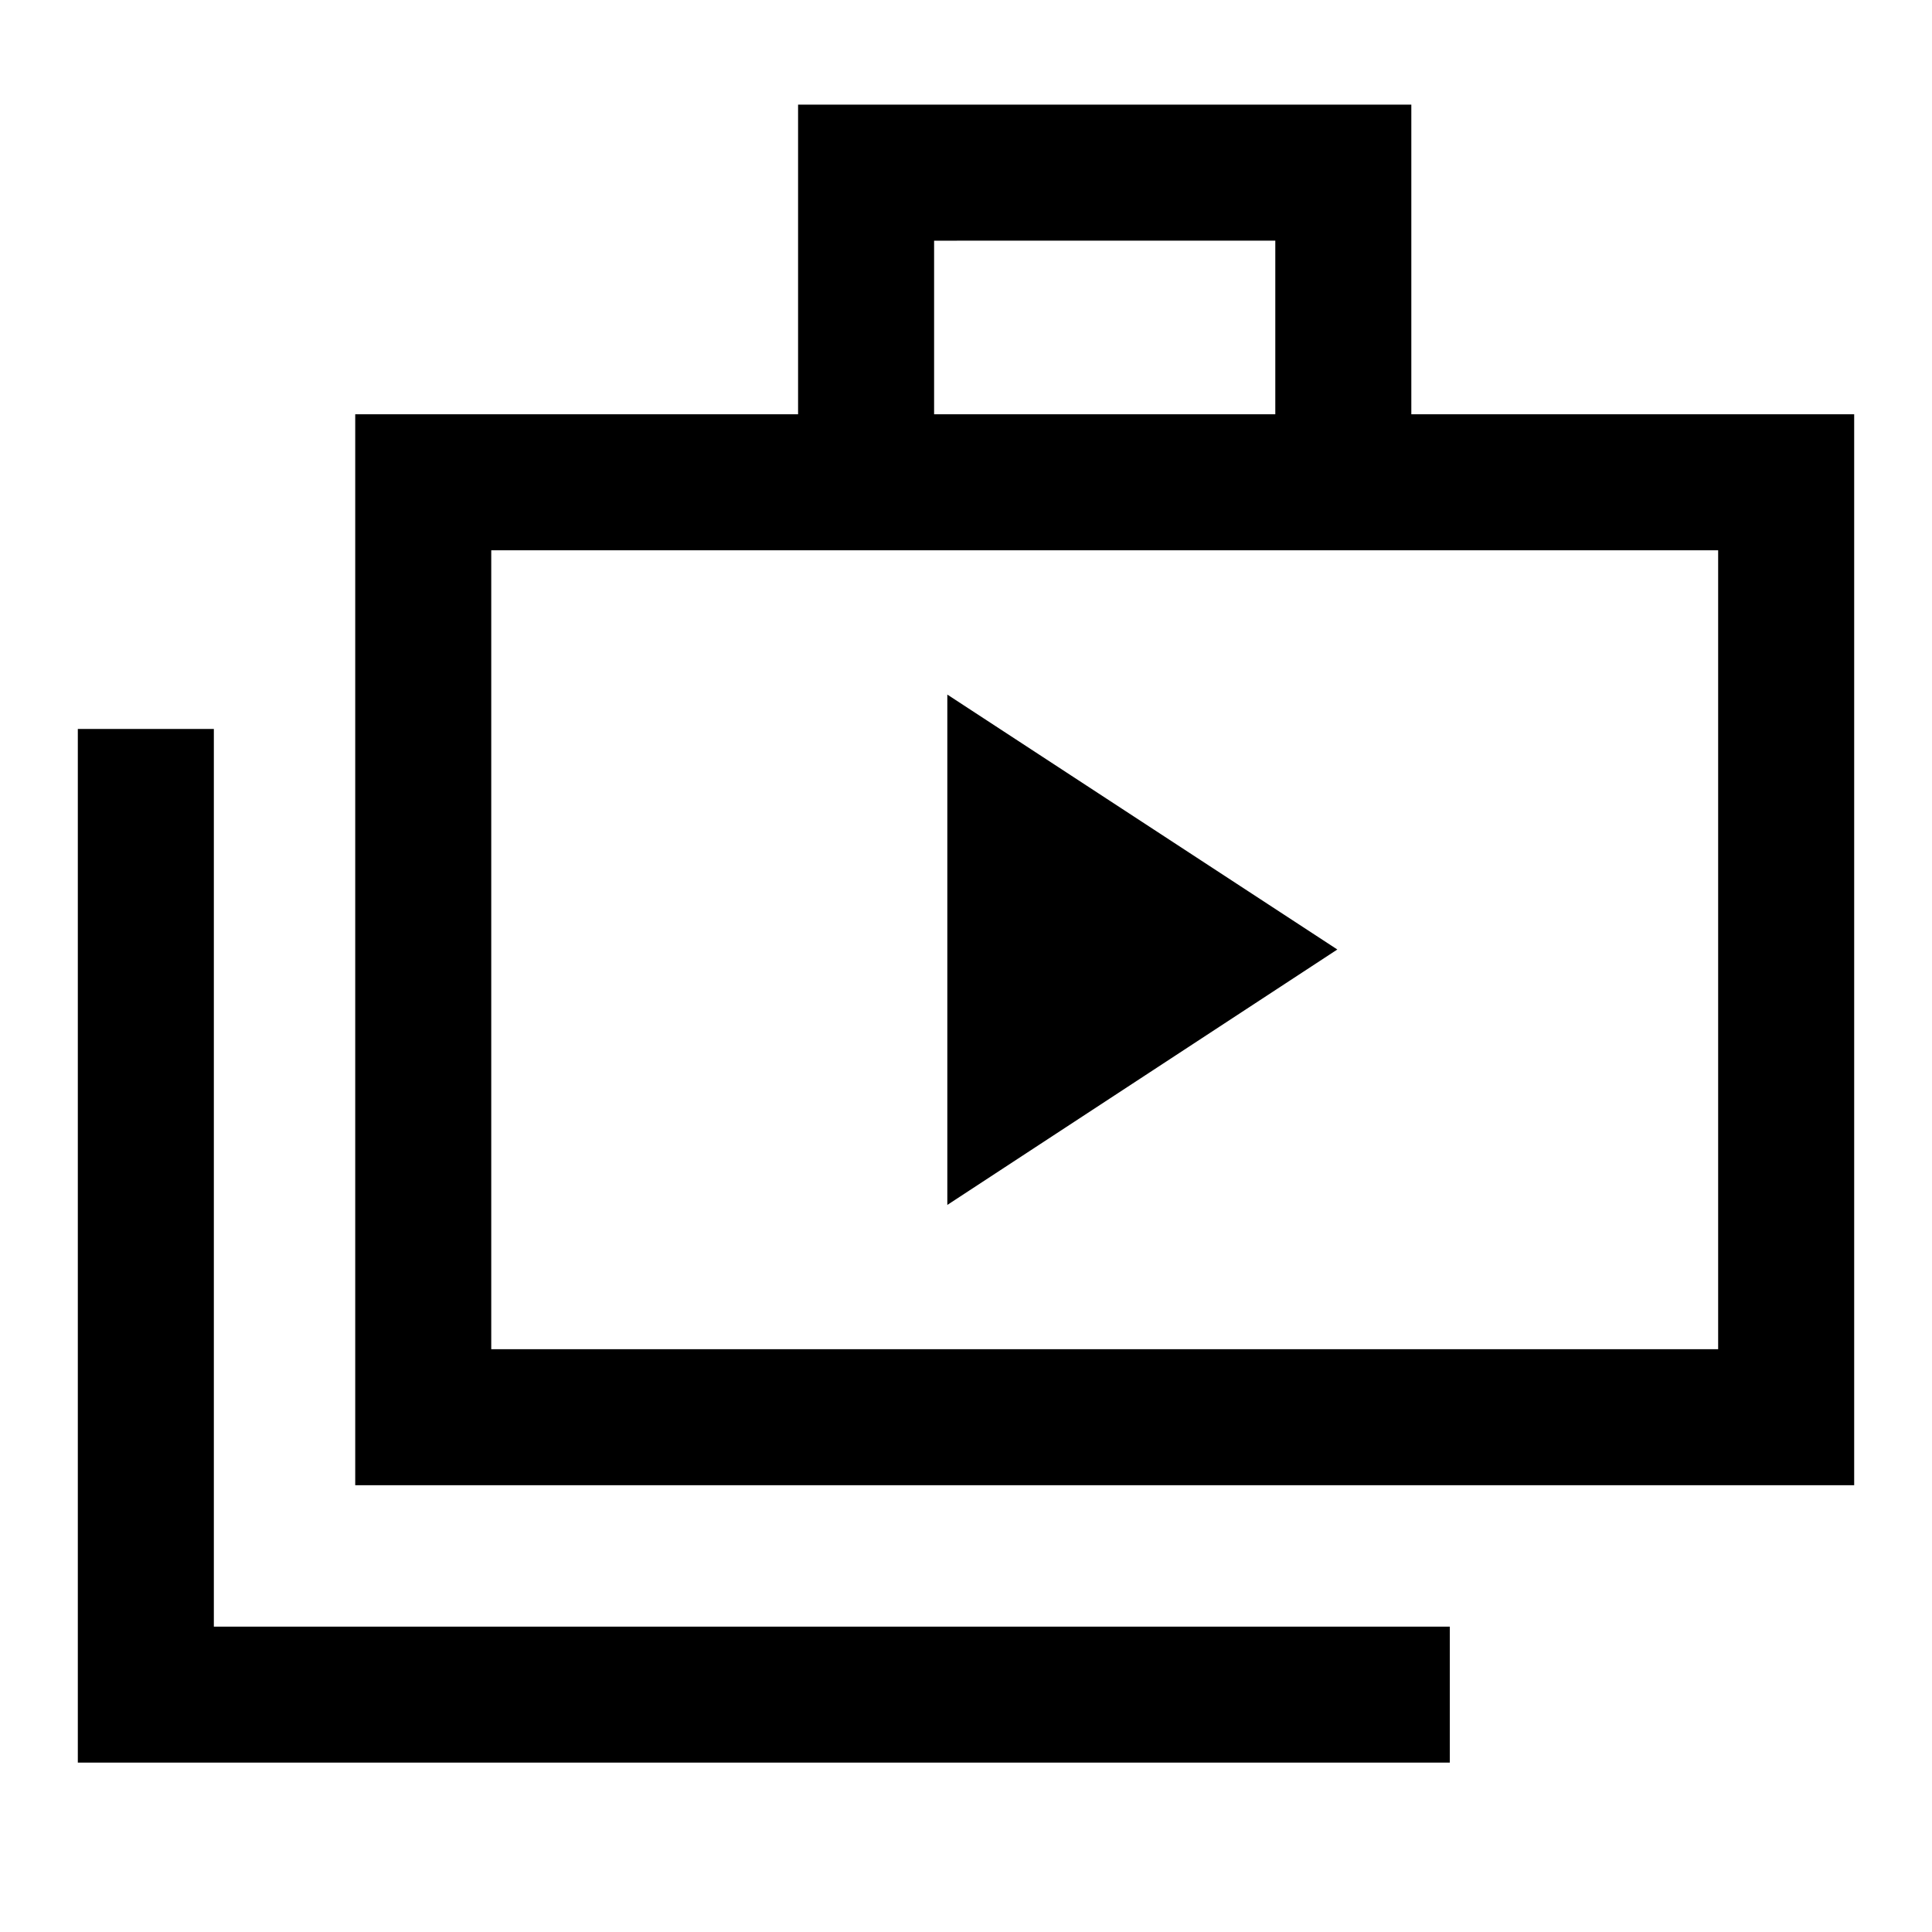 <svg xmlns="http://www.w3.org/2000/svg" height="40" viewBox="0 -960 960 960" width="40"><path d="M470.72-361.28 664.51-488.2 470.72-614.87v253.59ZM38.67-84.16v-513.63h67.59v446.05h614.15v67.58H38.67ZM176.51-222v-532.15h220.05V-908h304.72v153.85h220.05V-222H176.51Zm287.64-532.15h169.54v-86.26H464.15v86.26ZM244.1-289.59h609.64v-396.97H244.1v396.97Zm0-396.97v396.97-396.97Z"/></svg>
